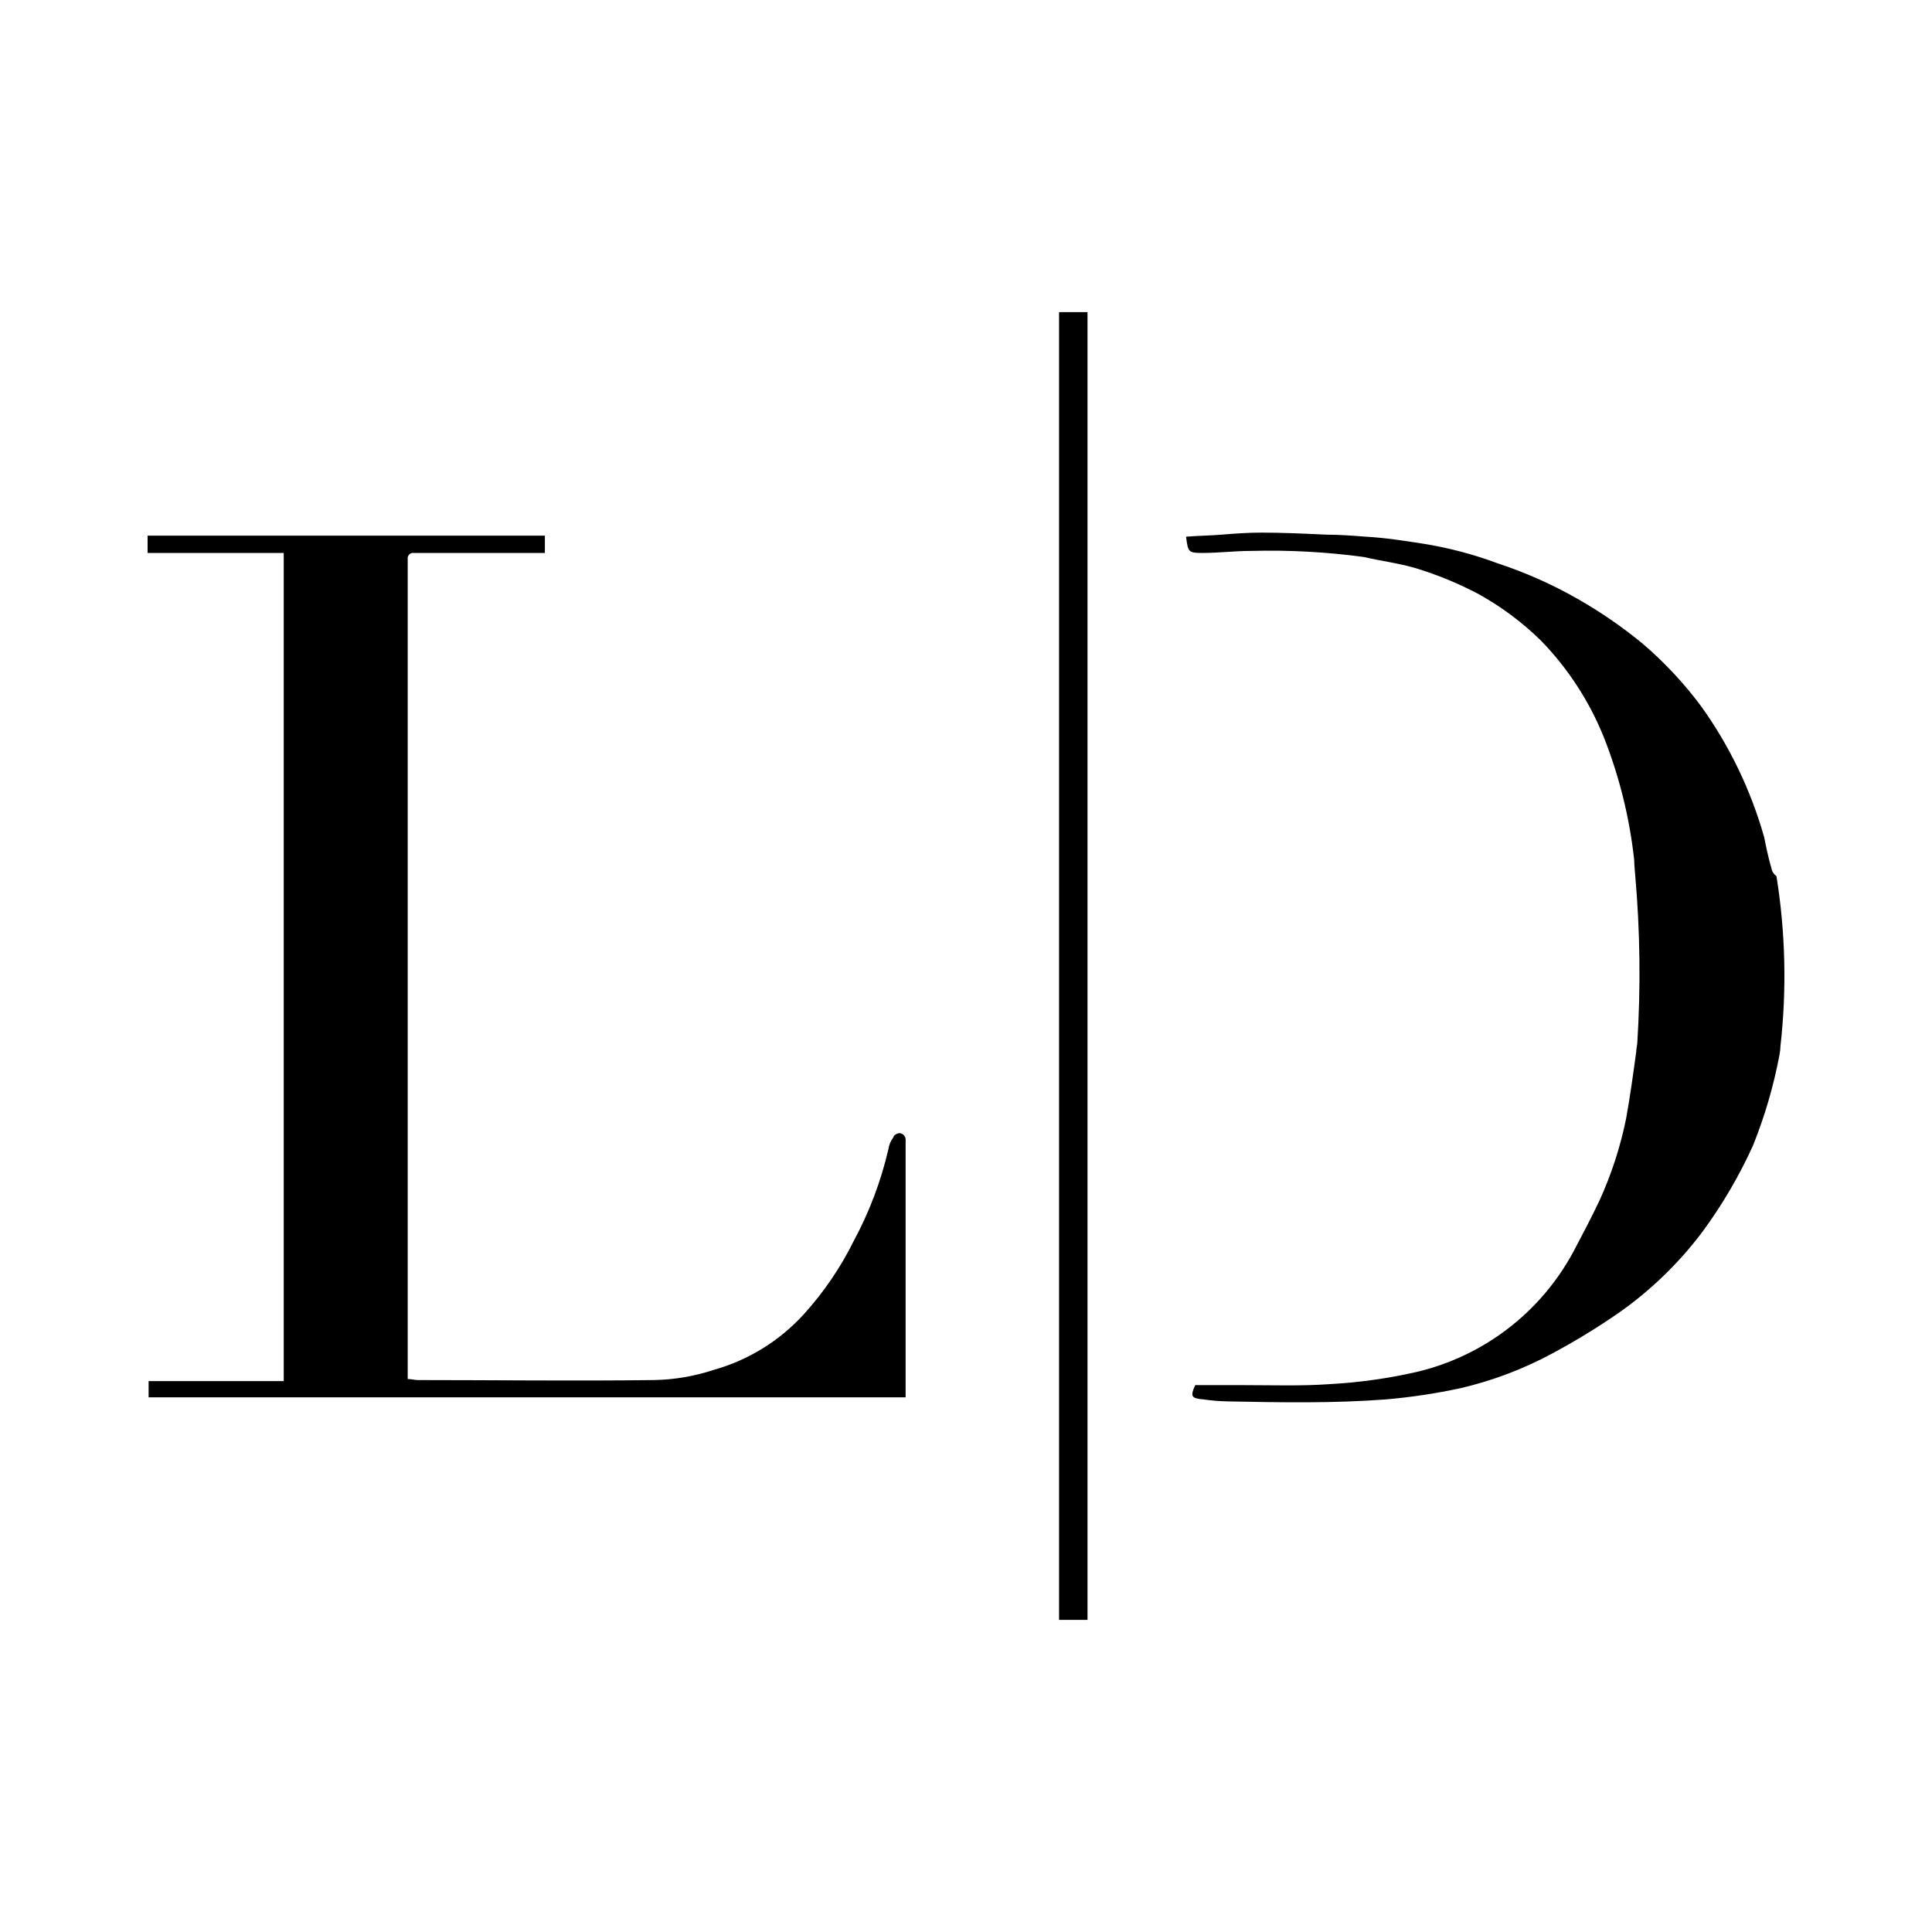 <svg width="72" height="72" viewBox="0 0 72 72" fill="none" xmlns="http://www.w3.org/2000/svg">
<path d="M33.522 42.229C33.447 42.229 33.295 42.305 33.295 42.381C33.194 42.514 33.129 42.67 33.106 42.835C32.83 44.023 32.397 45.169 31.818 46.243C31.329 47.233 30.704 48.151 29.963 48.97C29.058 49.968 27.89 50.69 26.593 51.053C25.871 51.292 25.118 51.419 24.358 51.431C21.442 51.469 18.489 51.431 15.573 51.431C15.459 51.431 15.346 51.393 15.194 51.393V20.834C15.19 20.803 15.193 20.771 15.203 20.742C15.212 20.712 15.229 20.686 15.251 20.663C15.273 20.641 15.3 20.625 15.329 20.615C15.359 20.605 15.391 20.602 15.421 20.607H20.306V19.963H5.5V20.607H10.574V51.469H5.538V52.075H33.75V42.494C33.752 42.462 33.749 42.429 33.739 42.398C33.729 42.367 33.713 42.339 33.692 42.314C33.671 42.289 33.645 42.269 33.616 42.255C33.587 42.24 33.555 42.231 33.522 42.229Z" fill="black"/>
<path d="M40.528 11.632H39.468V60.368H40.528V11.632Z" fill="black"/>
<path d="M66.013 32.346C65.9 31.967 65.824 31.588 65.748 31.21C65.254 29.458 64.46 27.805 63.4 26.325C62.759 25.462 62.022 24.674 61.204 23.977C60.445 23.353 59.634 22.796 58.78 22.311C57.83 21.77 56.828 21.326 55.789 20.985C54.906 20.657 53.992 20.416 53.062 20.266C52.343 20.152 51.586 20.038 50.904 20.001C50.411 19.963 49.919 19.925 49.427 19.925C48.632 19.887 47.799 19.849 47.003 19.849C46.511 19.849 45.981 19.887 45.527 19.925C45.072 19.963 44.656 19.963 44.201 20.001C44.277 20.569 44.277 20.607 44.807 20.607C45.413 20.607 46.019 20.531 46.625 20.531C48.03 20.493 49.435 20.569 50.828 20.758C51.472 20.909 52.116 20.985 52.759 21.174C53.557 21.418 54.33 21.735 55.069 22.121C55.927 22.593 56.717 23.179 57.417 23.863C58.426 24.899 59.223 26.12 59.765 27.461C60.347 28.93 60.729 30.471 60.901 32.043C60.901 32.194 60.939 32.611 60.939 32.611C61.123 34.701 61.148 36.803 61.015 38.897C61.015 38.897 60.977 39.124 60.977 39.2C60.863 40.033 60.749 40.866 60.598 41.699C60.385 42.743 60.054 43.759 59.614 44.728C59.31 45.372 58.97 46.016 58.629 46.66C58.027 47.774 57.196 48.748 56.191 49.518C55.186 50.288 54.029 50.837 52.797 51.128C51.727 51.372 50.637 51.524 49.541 51.583C48.48 51.658 47.42 51.62 46.36 51.62H44.542C44.353 52.037 44.391 52.113 44.845 52.151C45.146 52.195 45.45 52.22 45.754 52.226C47.723 52.264 49.692 52.302 51.661 52.151C52.59 52.07 53.514 51.931 54.426 51.734C55.614 51.458 56.76 51.025 57.834 50.447C58.709 49.979 59.556 49.461 60.371 48.894C61.558 48.053 62.606 47.031 63.476 45.864C64.202 44.871 64.824 43.805 65.332 42.684C65.769 41.595 66.099 40.466 66.316 39.313C66.337 39.201 66.35 39.087 66.354 38.972C66.59 36.867 66.539 34.74 66.203 32.648C66.152 32.613 66.11 32.568 66.077 32.516C66.044 32.464 66.023 32.406 66.013 32.346V32.346Z" fill="black"/>
</svg>
